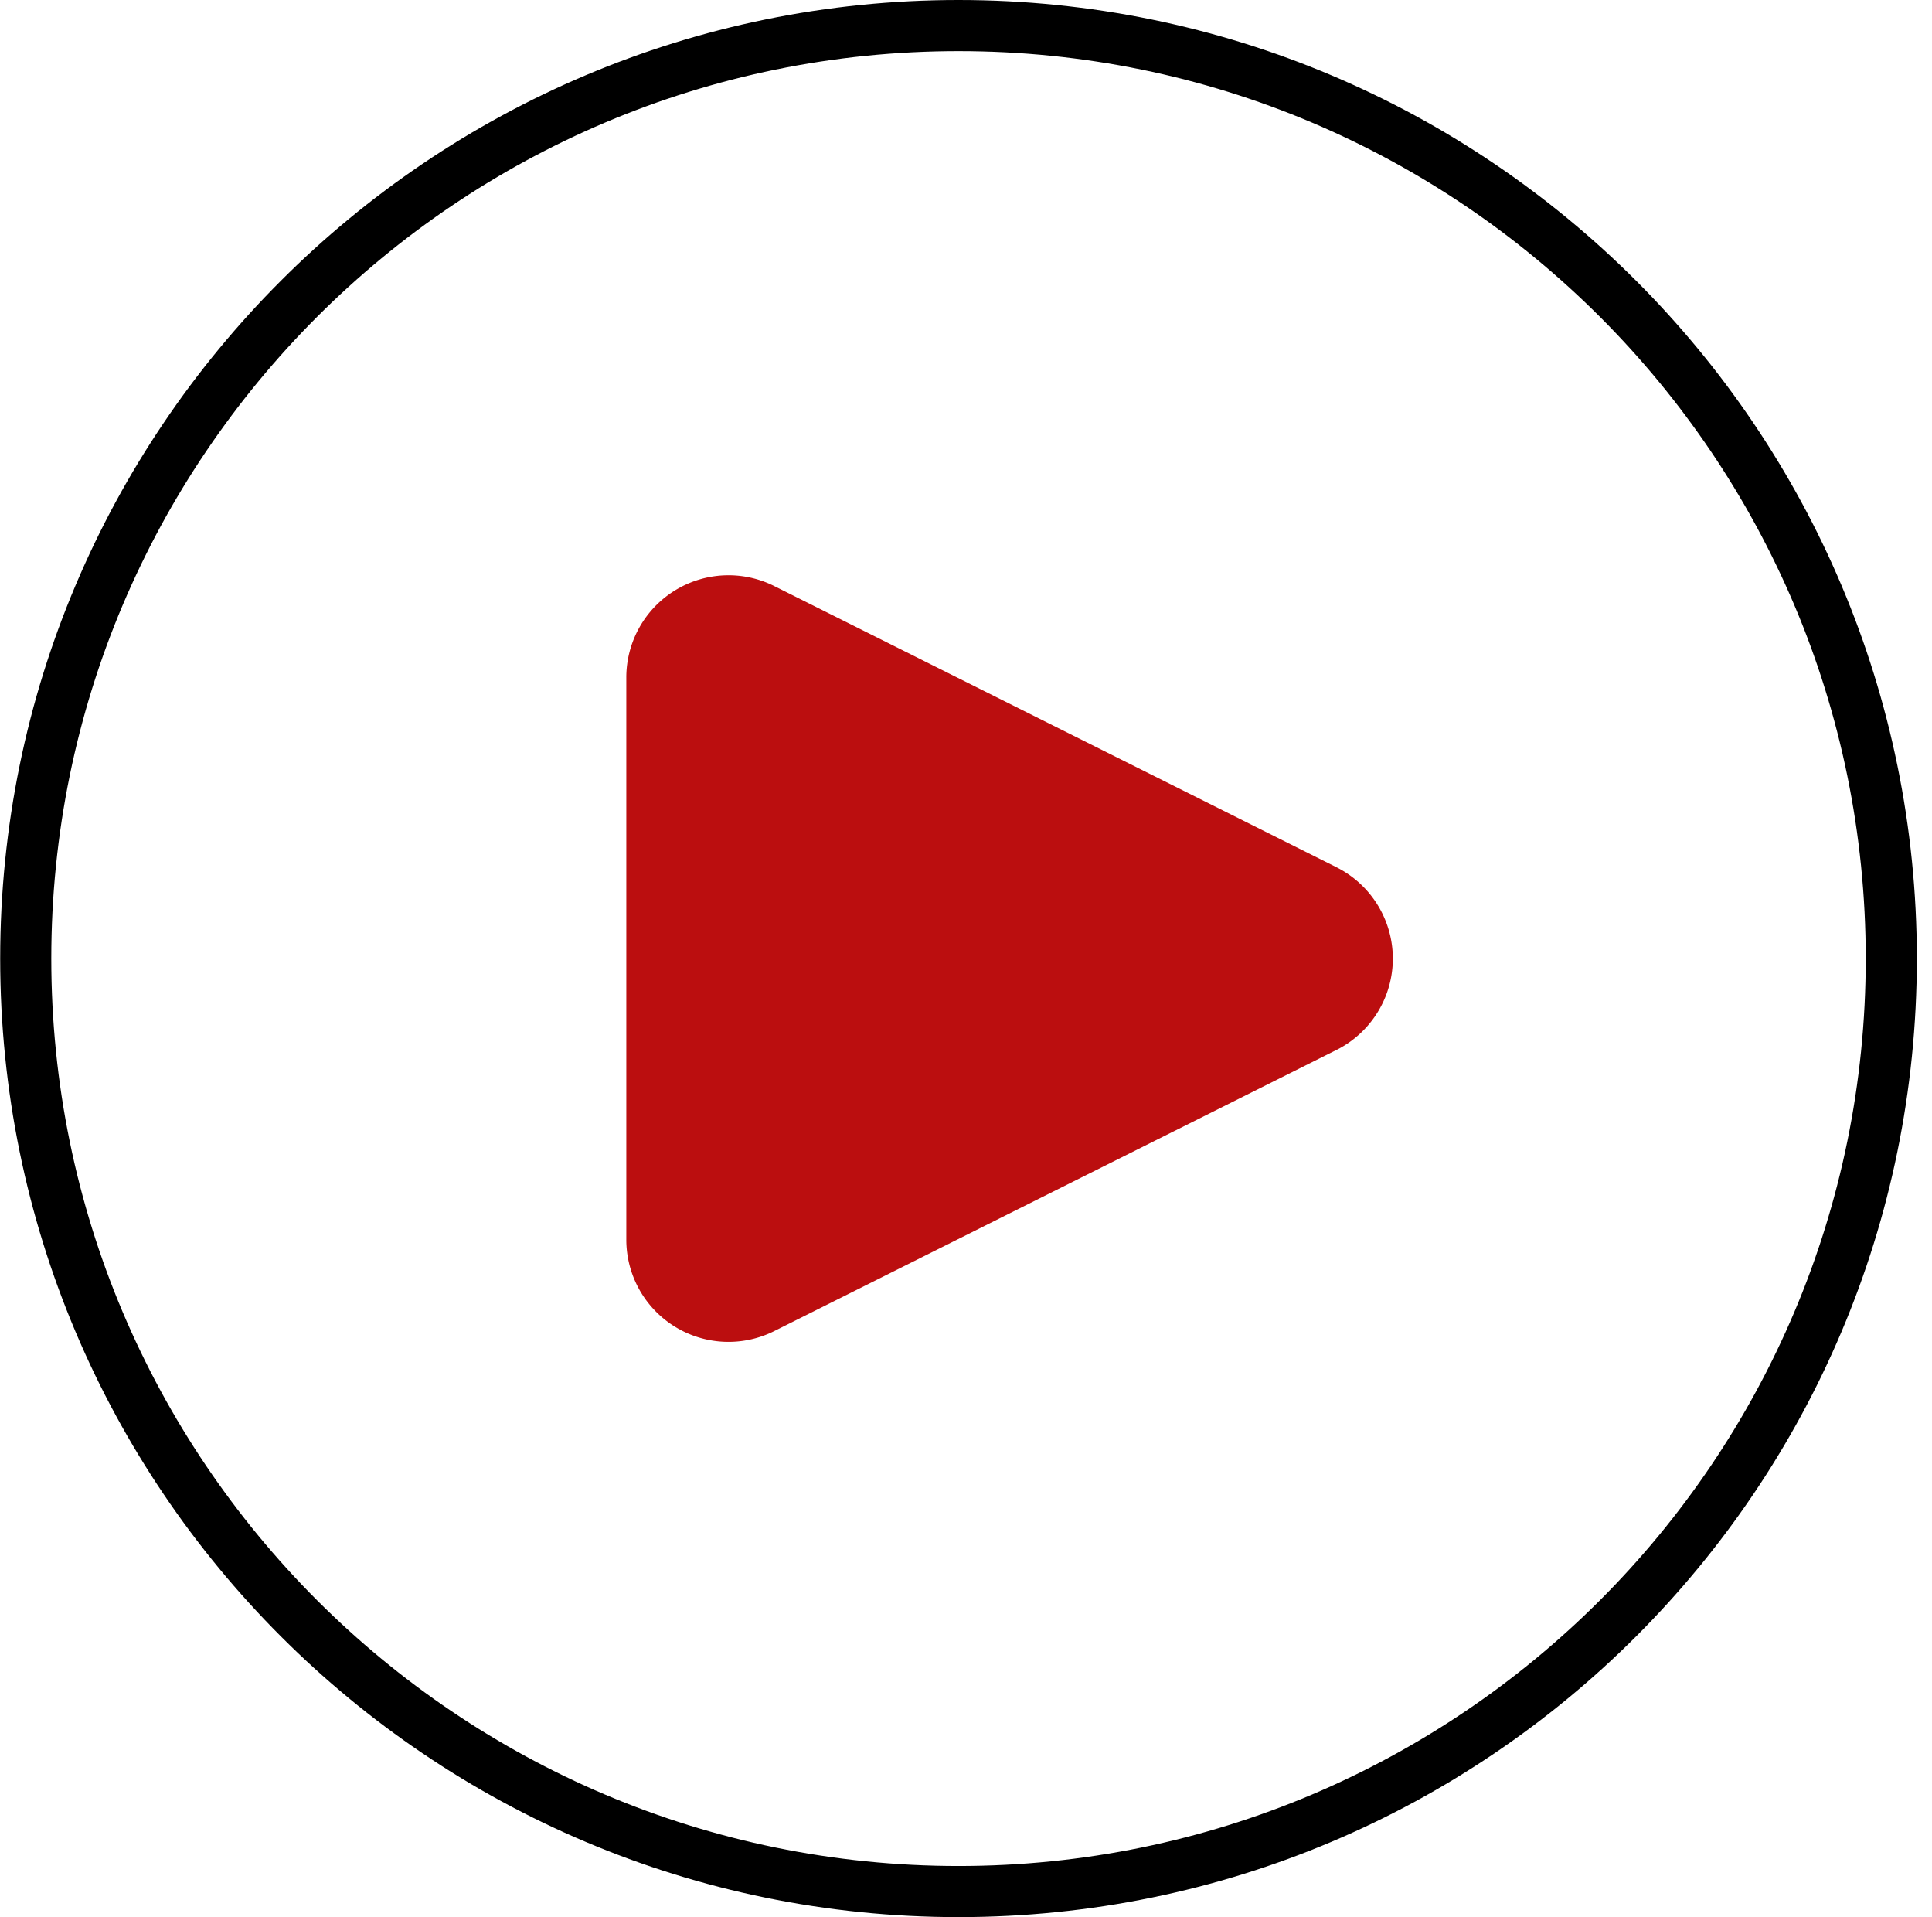 <svg
  class="svg-icon"
  style="width: 1.008em; height: 1em;vertical-align: middle;fill: currentColor;overflow: hidden;"
  viewBox="0 0 1032 1024"
  version="1.1"
  xmlns="http://www.w3.org/2000/svg"
>
  <path
    d="M713.825 560.857l-300.274 150.115a54.607 54.607 0 0 1-79.035-48.857V361.885a54.607 54.607 0 0 1 79.035-48.857l300.274 150.137a54.607 54.607 0 0 1 0 97.713z"
    fill="#BB0E0F"
  />
  <path 
    d="M512 1024C229.237 1024 0 794.785 0 512 0 229.237 229.237 0 512 0c282.763 0 512 229.237 512 512 0 282.763-229.215 512-512 512z m0-27.303c267.695 0 484.697-217.001 484.697-484.675 0-267.717-217.001-484.718-484.675-484.718-267.717 0-484.718 217.001-484.718 484.697s217.001 484.697 484.697 484.697z" 
    fill="#000000"/>
</svg>